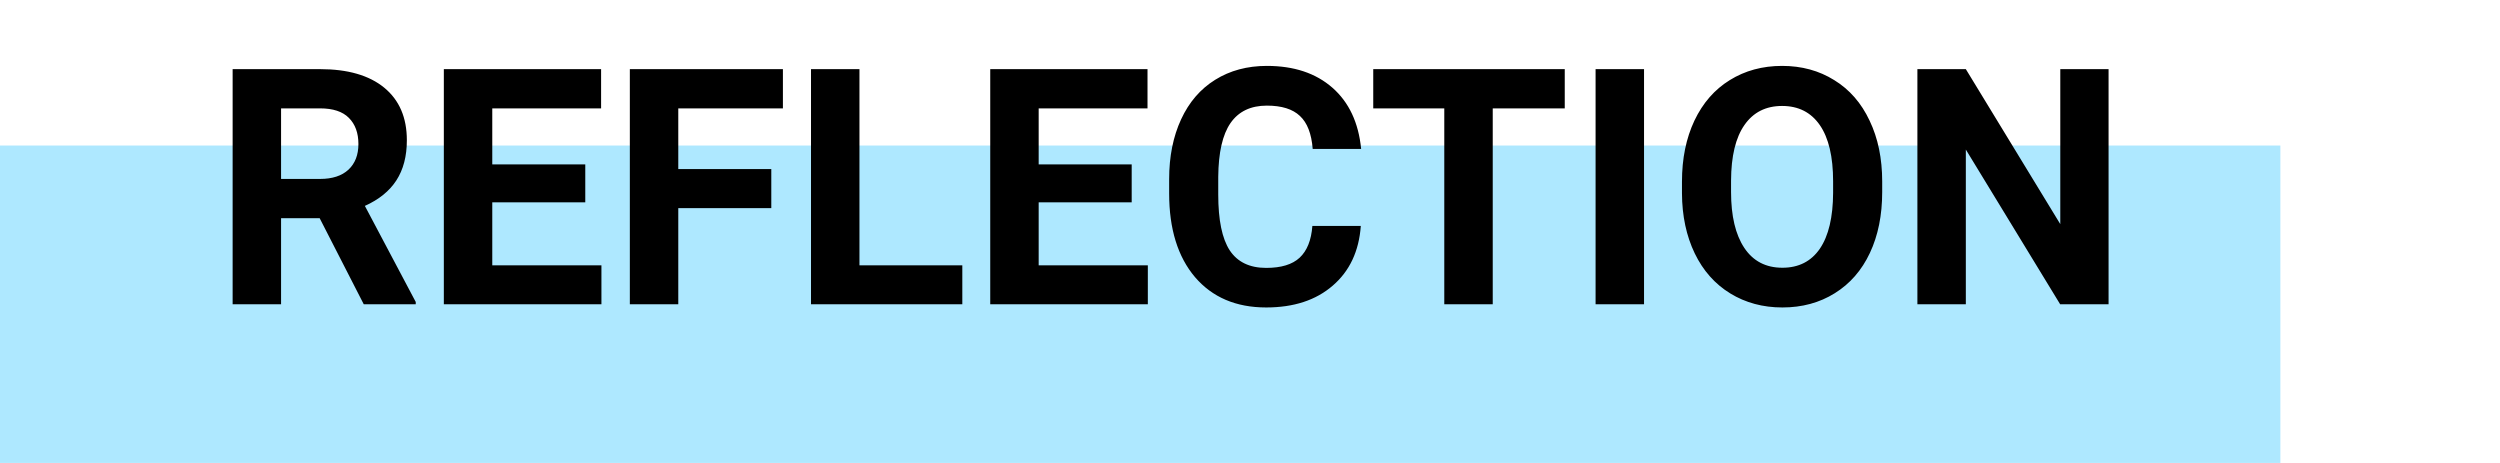 <svg width="189" height="35" viewBox="0 0 189 35" fill="none" xmlns="http://www.w3.org/2000/svg">
<rect y="11" width="172.396" height="24" fill="#AEE8FF"/>
<path d="M24.166 16.494H21.249V23H17.587V5.227H24.191C26.291 5.227 27.91 5.694 29.049 6.63C30.189 7.566 30.758 8.889 30.758 10.598C30.758 11.81 30.494 12.823 29.965 13.637C29.444 14.443 28.651 15.086 27.584 15.566L31.43 22.829V23H27.499L24.166 16.494ZM21.249 13.527H24.203C25.123 13.527 25.835 13.295 26.339 12.832C26.844 12.36 27.096 11.713 27.096 10.891C27.096 10.052 26.856 9.393 26.376 8.913C25.904 8.433 25.176 8.193 24.191 8.193H21.249V13.527ZM44.247 15.297H37.216V20.058H45.468V23H33.554V5.227H45.443V8.193H37.216V12.429H44.247V15.297ZM58.31 15.737H51.278V23H47.616V5.227H59.188V8.193H51.278V12.783H58.31V15.737ZM64.975 20.058H72.751V23H61.312V5.227H64.975V20.058ZM85.556 15.297H78.524V20.058H86.776V23H74.862V5.227H86.752V8.193H78.524V12.429H85.556V15.297ZM102.877 17.08C102.739 18.992 102.031 20.498 100.753 21.596C99.484 22.695 97.808 23.244 95.724 23.244C93.445 23.244 91.651 22.479 90.341 20.949C89.039 19.411 88.388 17.303 88.388 14.626V13.54C88.388 11.831 88.689 10.325 89.291 9.023C89.893 7.721 90.752 6.724 91.867 6.032C92.99 5.332 94.292 4.982 95.773 4.982C97.824 4.982 99.476 5.532 100.729 6.63C101.982 7.729 102.707 9.271 102.902 11.257H99.24C99.15 10.109 98.829 9.279 98.275 8.767C97.73 8.246 96.896 7.985 95.773 7.985C94.552 7.985 93.637 8.425 93.026 9.304C92.424 10.175 92.115 11.53 92.099 13.369V14.711C92.099 16.632 92.388 18.036 92.965 18.923C93.551 19.81 94.471 20.253 95.724 20.253C96.855 20.253 97.698 19.997 98.251 19.484C98.812 18.963 99.134 18.162 99.215 17.08H102.877ZM118.295 8.193H112.851V23H109.188V8.193H103.817V5.227H118.295V8.193ZM124.289 23H120.626V5.227H124.289V23ZM142.294 14.516C142.294 16.266 141.985 17.8 141.366 19.118C140.748 20.436 139.861 21.454 138.705 22.17C137.558 22.886 136.239 23.244 134.75 23.244C133.277 23.244 131.963 22.89 130.807 22.182C129.652 21.474 128.756 20.465 128.122 19.155C127.487 17.836 127.165 16.323 127.157 14.614V13.735C127.157 11.985 127.471 10.447 128.097 9.121C128.732 7.786 129.623 6.765 130.771 6.057C131.926 5.34 133.244 4.982 134.726 4.982C136.207 4.982 137.521 5.34 138.668 6.057C139.824 6.765 140.715 7.786 141.342 9.121C141.977 10.447 142.294 11.981 142.294 13.723V14.516ZM138.583 13.71C138.583 11.847 138.249 10.431 137.582 9.462C136.915 8.494 135.963 8.01 134.726 8.01C133.497 8.01 132.549 8.49 131.881 9.45C131.214 10.402 130.876 11.802 130.868 13.649V14.516C130.868 16.331 131.202 17.739 131.869 18.74C132.536 19.741 133.497 20.241 134.75 20.241C135.979 20.241 136.923 19.761 137.582 18.801C138.241 17.832 138.575 16.424 138.583 14.577V13.71ZM159.408 23H155.746L148.617 11.306V23H144.955V5.227H148.617L155.758 16.945V5.227H159.408V23Z" fill="black"/>
</svg>
